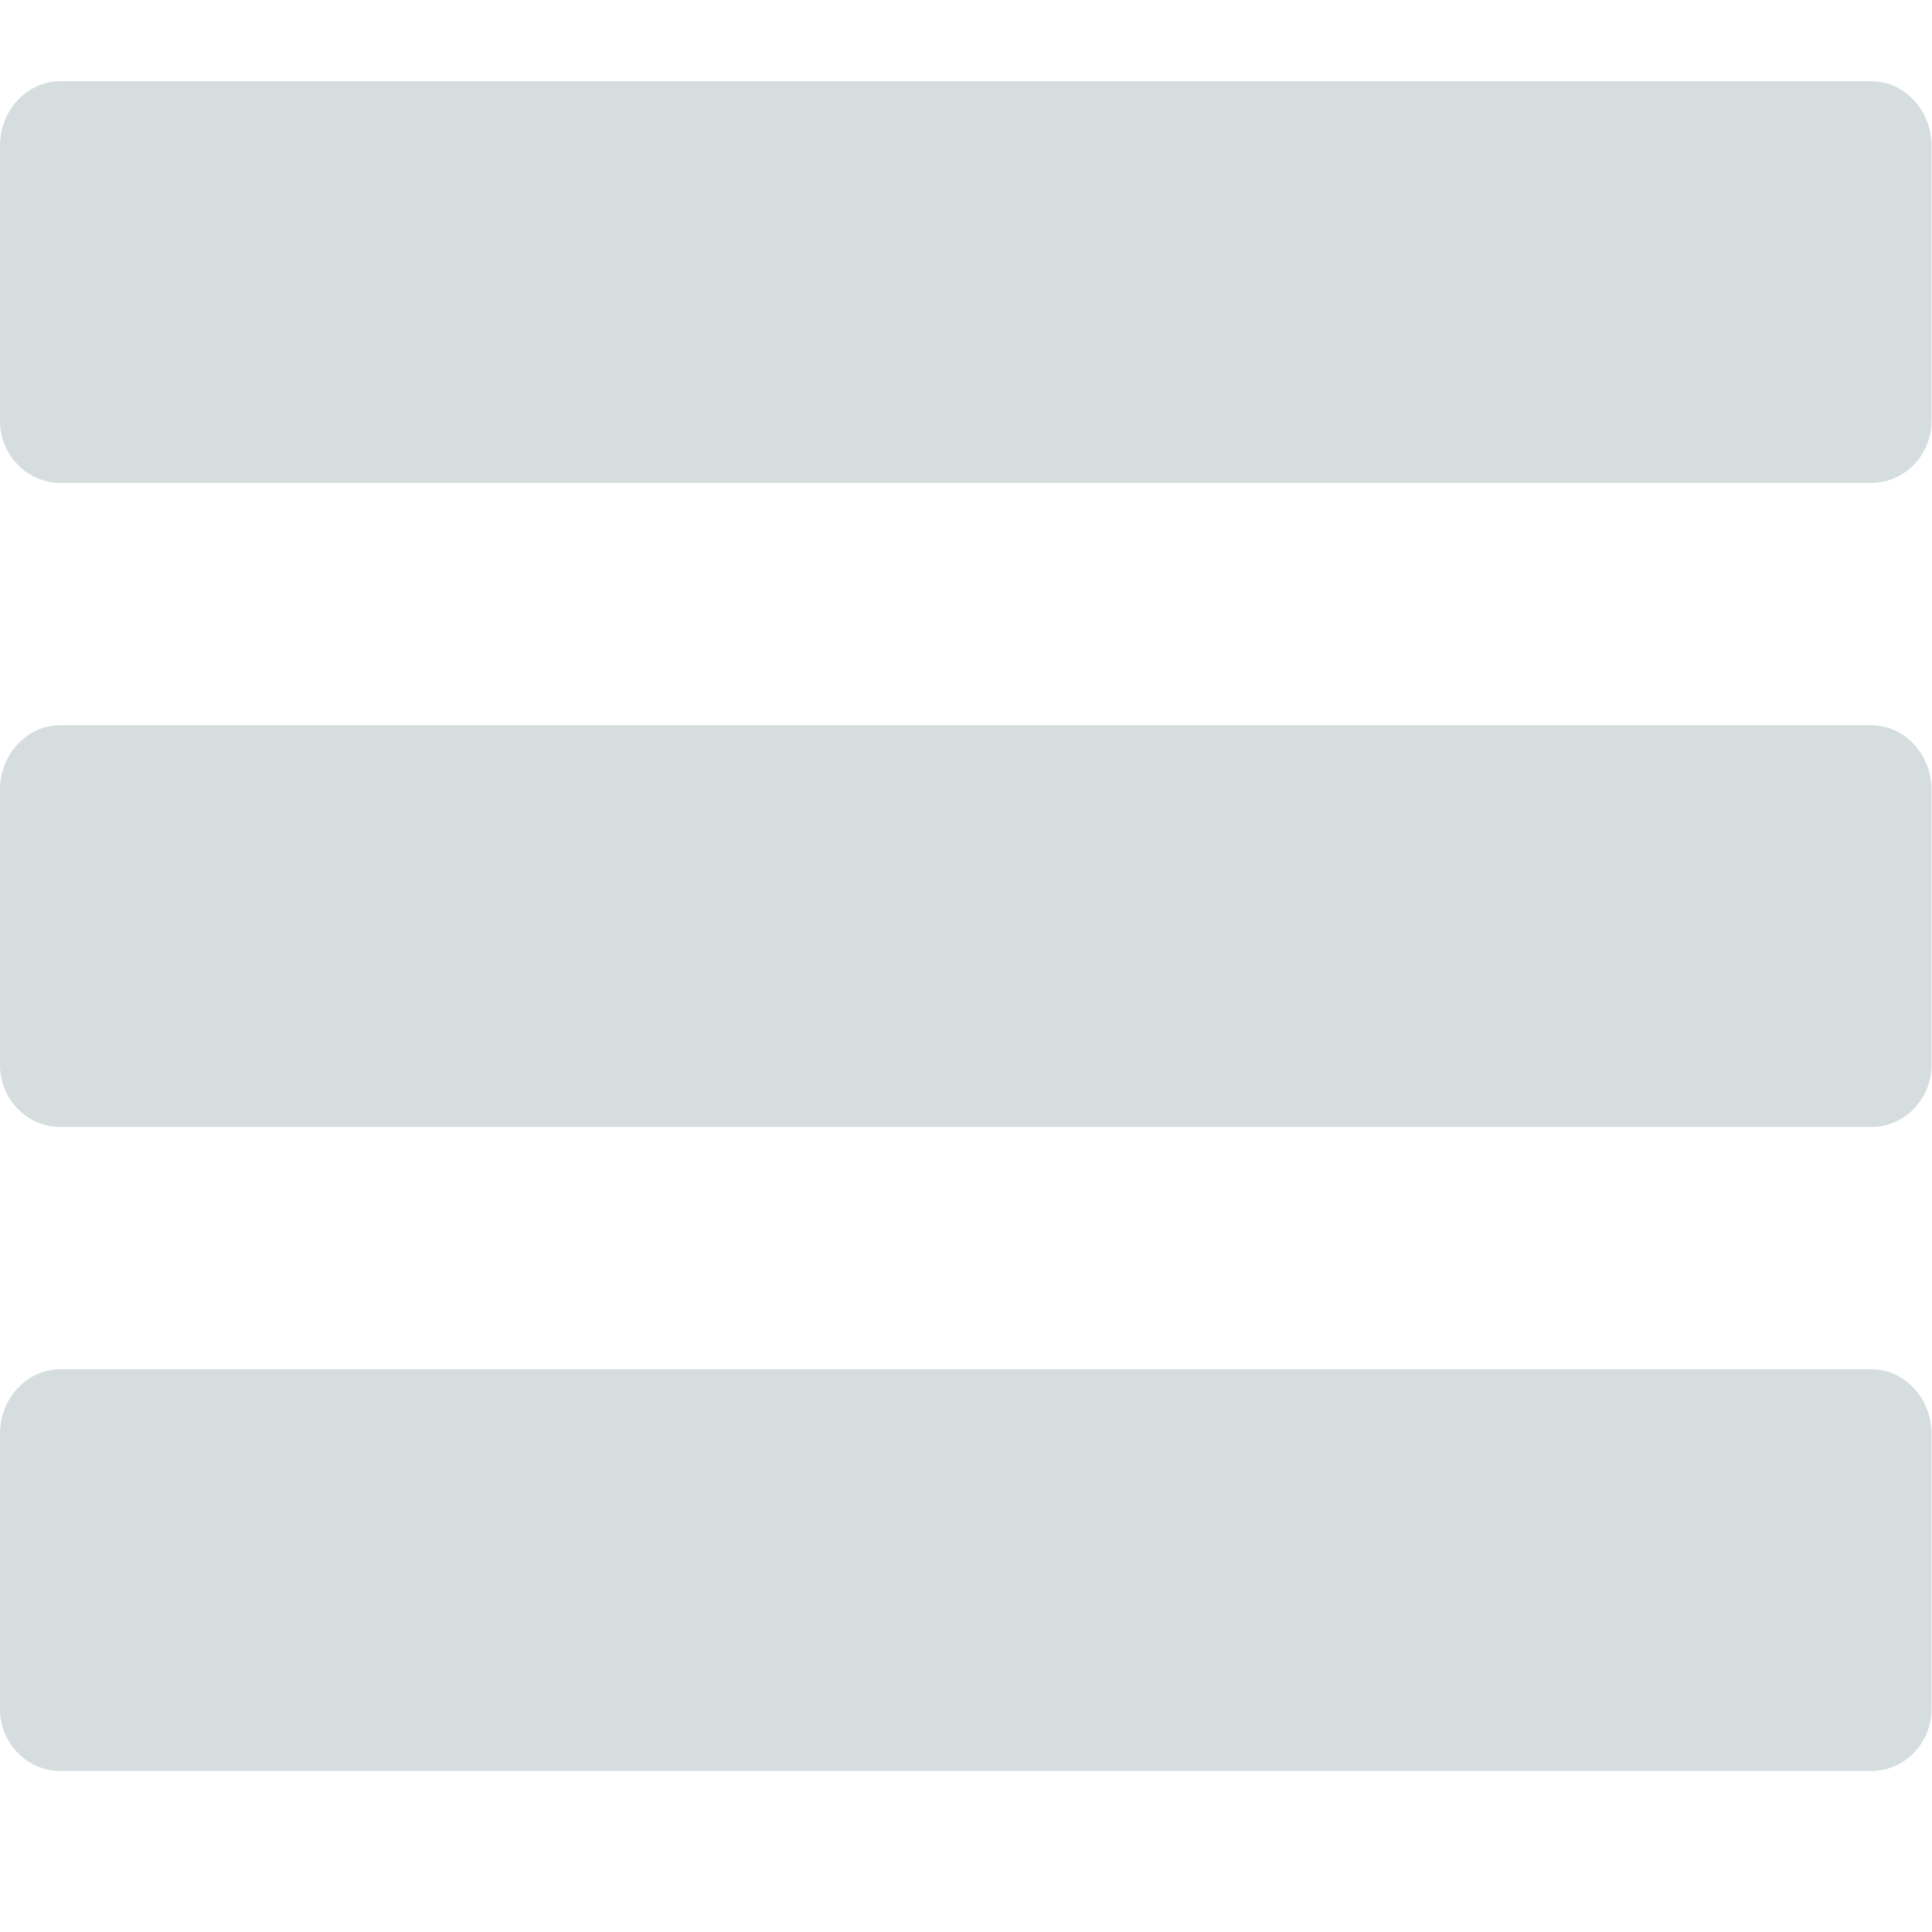 <?xml version="1.0" encoding="utf-8"?>
<!-- Generator: Adobe Illustrator 16.0.0, SVG Export Plug-In . SVG Version: 6.00 Build 0)  -->
<!DOCTYPE svg PUBLIC "-//W3C//DTD SVG 1.1//EN" "http://www.w3.org/Graphics/SVG/1.1/DTD/svg11.dtd">
<svg version="1.1" id="Layer_1" xmlns="http://www.w3.org/2000/svg" xmlns:xlink="http://www.w3.org/1999/xlink" x="0px" y="0px"
	 width="24px" height="24px" viewBox="0 0 24 24" enable-background="new 0 0 24 24" xml:space="preserve">
<g>
	<g>
		<path fill="#D5DDDF" d="M23.244,17.009H0.75c-0.413,0-0.75,0.36-0.75,0.802v3.42C0,21.654,0.337,22,0.75,22h22.494
			c0.414,0,0.75-0.346,0.75-0.77v-3.42C23.994,17.369,23.658,17.009,23.244,17.009z M23.244,9.009H0.75C0.337,9.009,0,9.369,0,9.81
			v3.42C0,13.654,0.337,14,0.75,14h22.494c0.414,0,0.75-0.346,0.75-0.77V9.81C23.994,9.369,23.658,9.009,23.244,9.009z
			 M23.244,1.009H0.75C0.337,1.009,0,1.369,0,1.81v3.42c0,0.423,0.337,0.769,0.75,0.769h22.494c0.414,0,0.75-0.346,0.75-0.769V1.81
			C23.994,1.369,23.658,1.009,23.244,1.009z"/>
	</g>
</g>
</svg>
